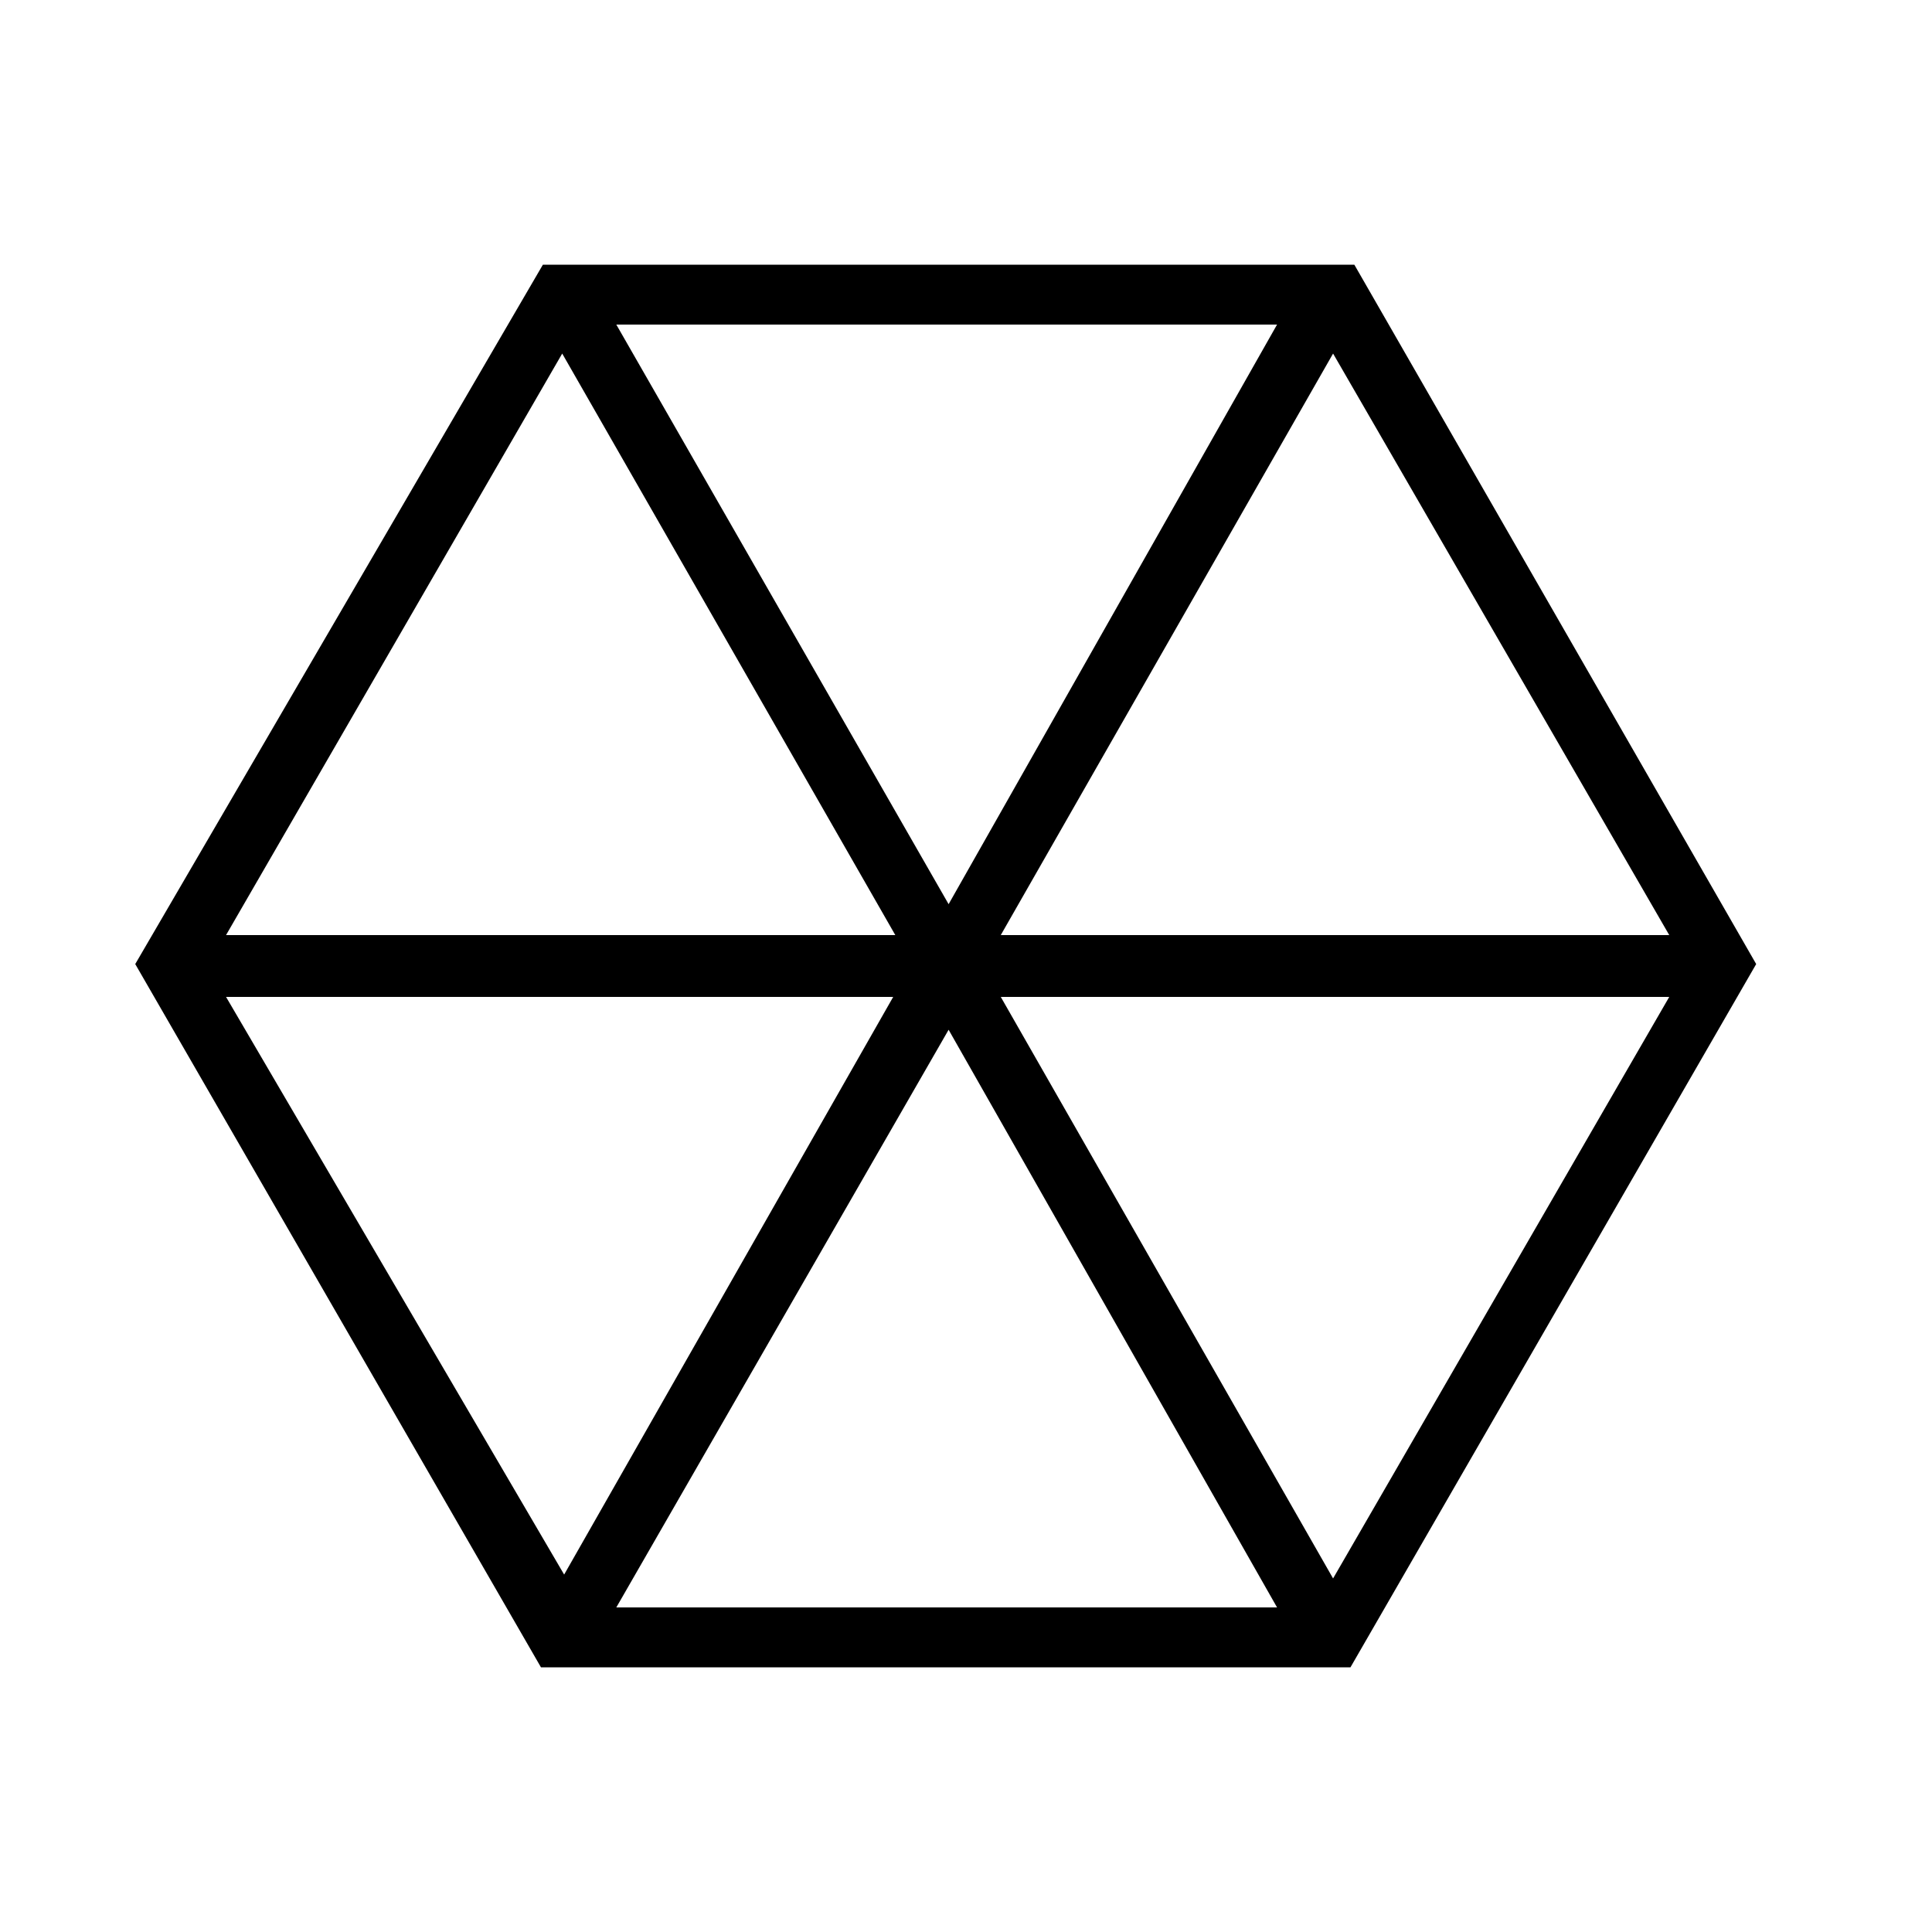 <?xml version="1.0" encoding="utf-8"?>
<!-- Generator: Adobe Illustrator 18.1.0, SVG Export Plug-In . SVG Version: 6.00 Build 0)  -->
<svg version="1.1" id="Capa_1" xmlns="http://www.w3.org/2000/svg" xmlns:xlink="http://www.w3.org/1999/xlink" x="0px" y="0px"
	 viewBox="0 0 100 100" enable-background="new 0 0 100 100" xml:space="preserve">
<g>
	<path d="M7,49.9l21,36.4h41.9l21-36.4L70.1,13.7h-42L7,49.9 M51.8,51.6h34.6L69,81.7L51.8,51.6z M66.1,83.2H31.9l17.2-29.9
		L66.1,83.2z M51.8,48.4L69,18.3l17.4,30.1H51.8z M49.1,46.8L31.9,16.8h34.2L49.1,46.8z M11.7,48.4l17.4-30.1l18.1,31.6L29.2,81.5
		L11.7,51.6h37.9v-3.2H11.7z"/>
</g>
</svg>
